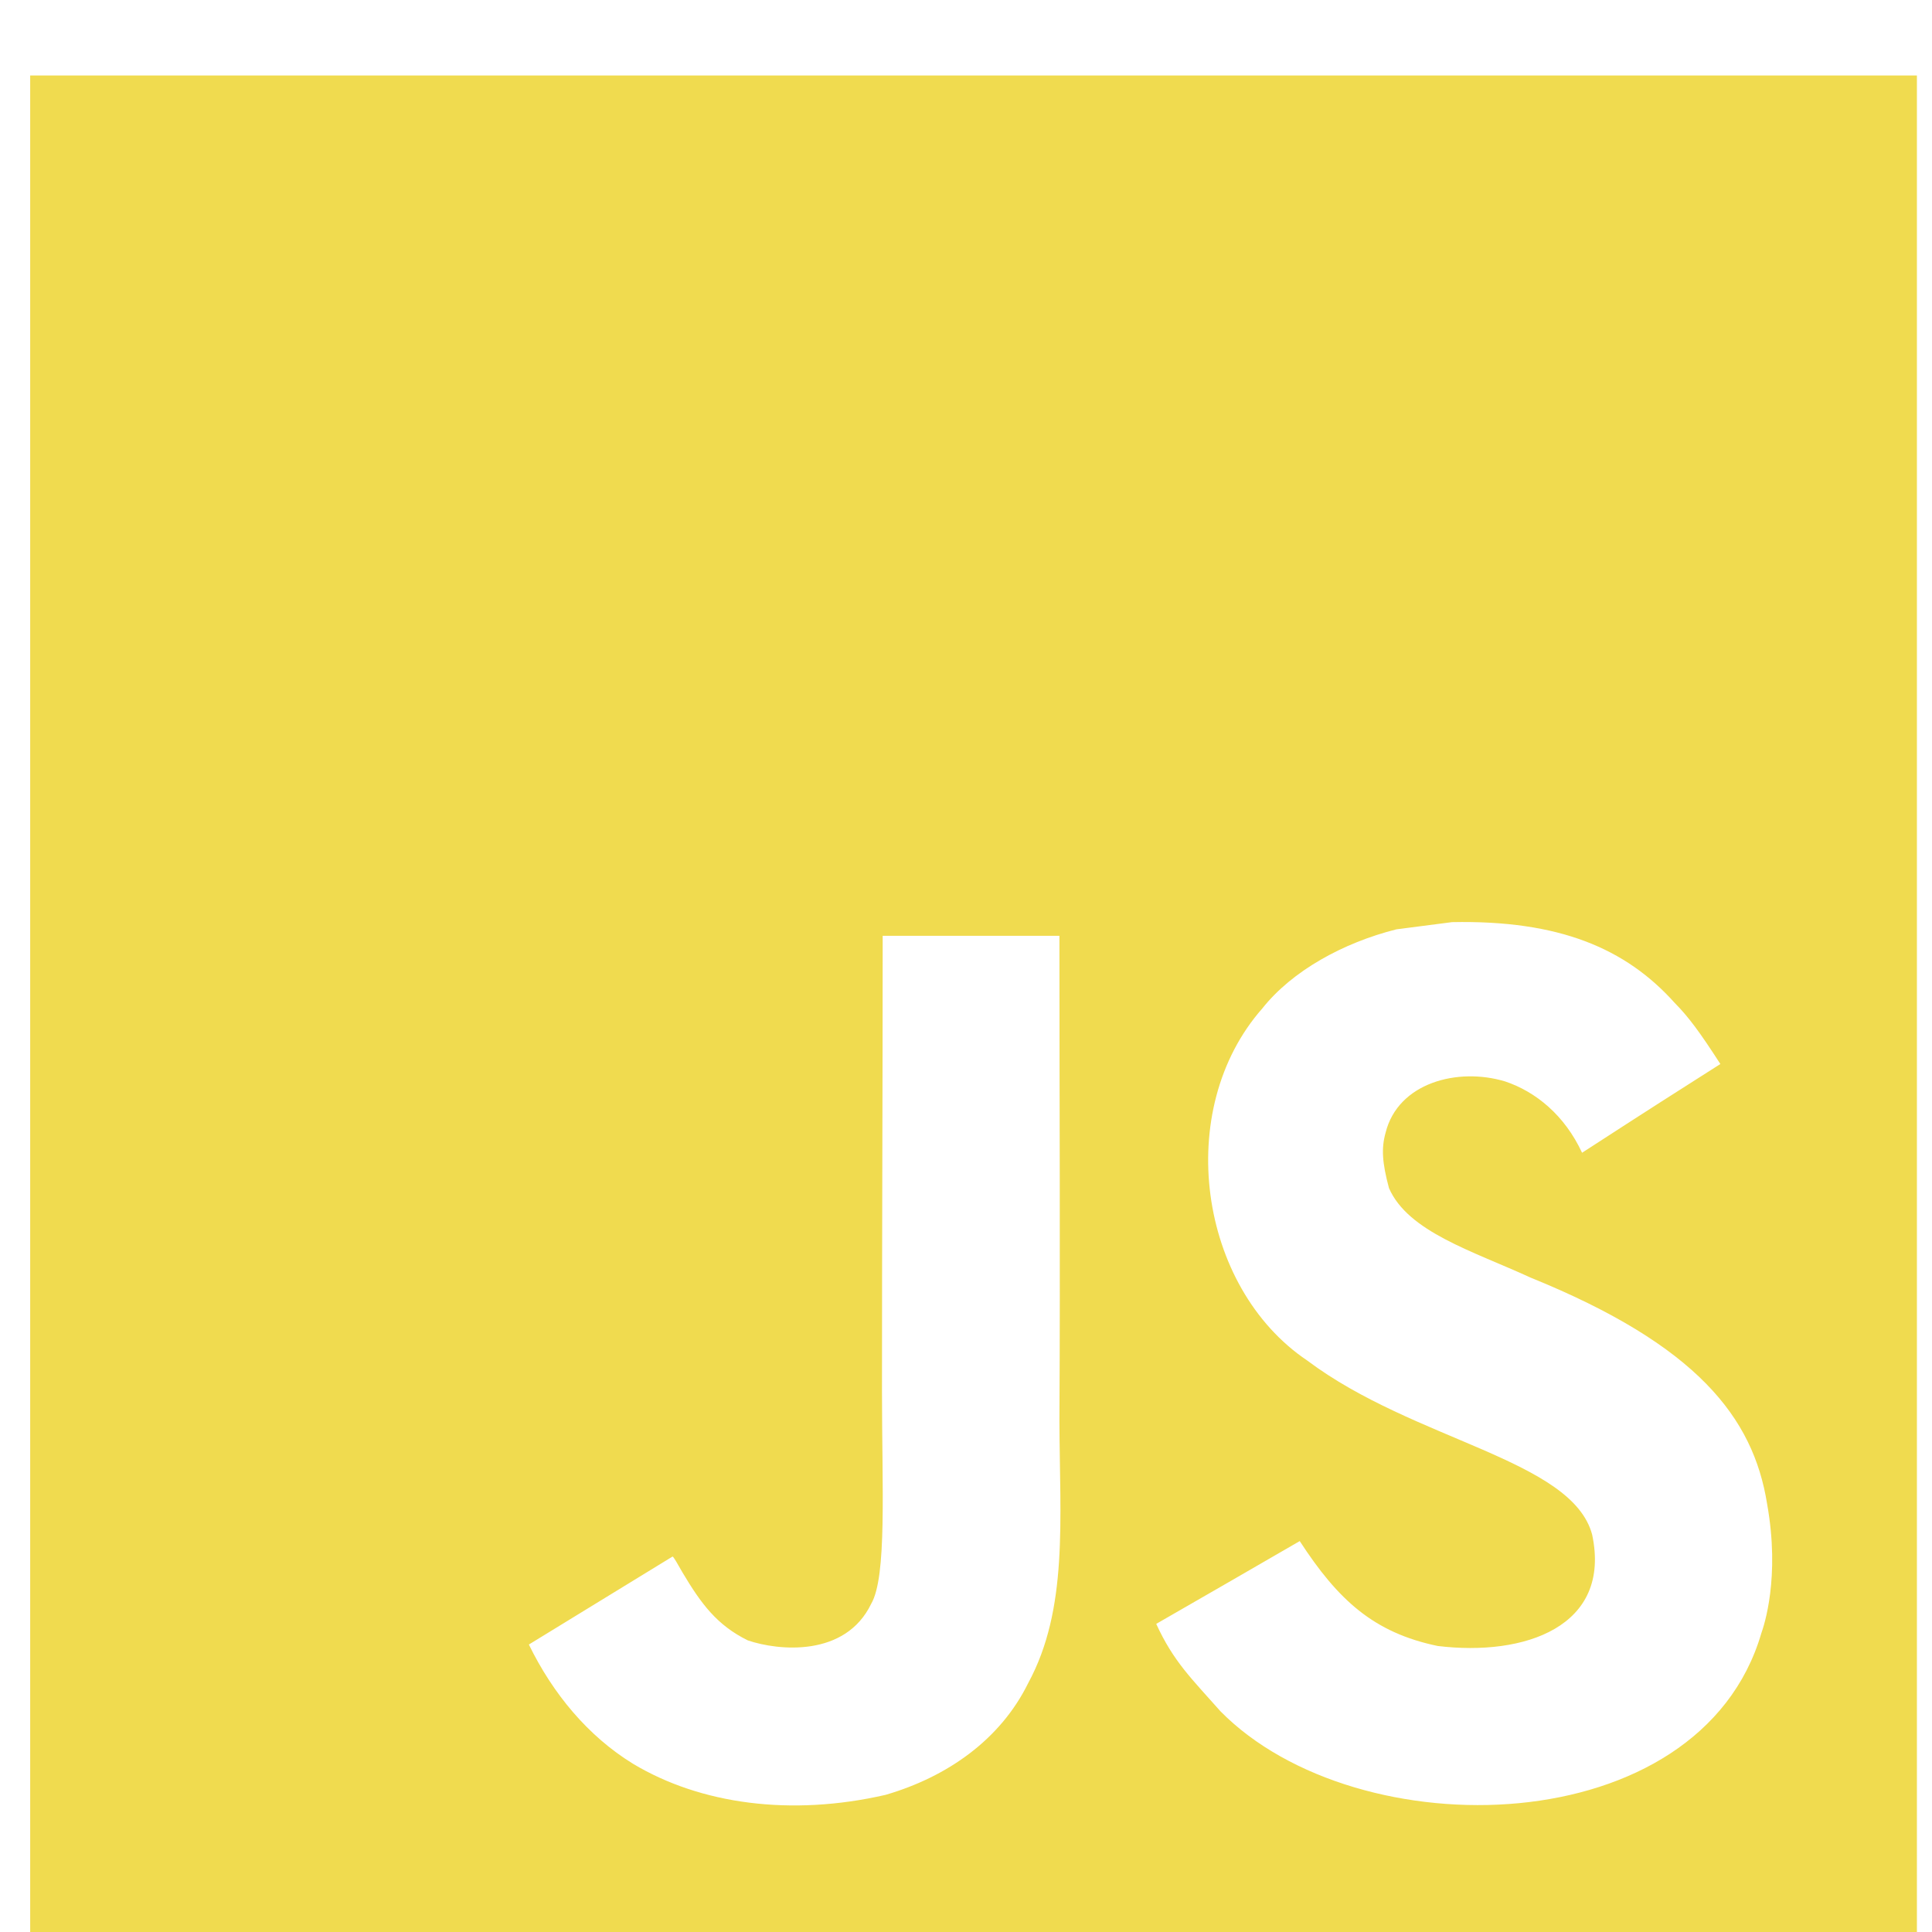 <svg width="128" height="128" viewBox="0 0 128 128" fill="none" xmlns="http://www.w3.org/2000/svg">
<g clip-path="url(#clip0)">
<path d="M2 5V130H127V5H2ZM68.119 111.513C66.274 115.262 62.752 117.725 58.671 118.914C52.4 120.354 46.402 119.533 41.94 116.855C38.954 115.023 36.622 112.203 35.039 108.954L44.559 103.124C44.642 103.159 44.892 103.611 45.226 104.195C46.44 106.229 47.487 107.669 49.545 108.68C51.567 109.37 56.006 109.811 57.72 106.253C58.767 104.443 58.434 98.625 58.434 92.188C58.433 82.073 58.48 72 58.48 62H70.189C70.189 73 70.249 83.418 70.189 94.152C70.214 100.732 70.785 106.598 68.119 111.513ZM116.693 108.205C112.623 122.127 89.931 122.579 80.863 113.381C78.947 111.216 77.746 110.085 76.603 107.586C81.422 104.814 81.422 104.814 86.111 102.101C88.658 106.016 91.013 108.169 95.25 109.05C100.998 109.752 106.781 107.777 105.484 101.672C104.151 96.686 93.714 95.473 86.611 90.141C79.4 85.298 77.71 73.53 83.636 66.806C85.611 64.319 88.979 62.463 92.513 61.571L96.201 61.094C103.282 60.951 107.708 62.821 110.957 66.449C111.861 67.365 112.599 68.353 113.979 70.494C110.207 72.898 110.219 72.875 104.816 76.373C103.662 73.887 101.747 72.327 99.723 71.649C96.581 70.697 92.619 71.732 91.797 75.052C91.512 76.075 91.571 77.027 92.024 78.717C93.297 81.62 97.569 82.882 101.401 84.643C112.432 89.117 116.157 93.914 117.073 99.624C117.955 104.54 116.86 107.729 116.693 108.205Z" fill="#F0DB4F"/>
</g>
<defs>
<clipPath id="clip0">
<rect width="128" height="128" fill="white"/>
</clipPath>
</defs>
</svg>
